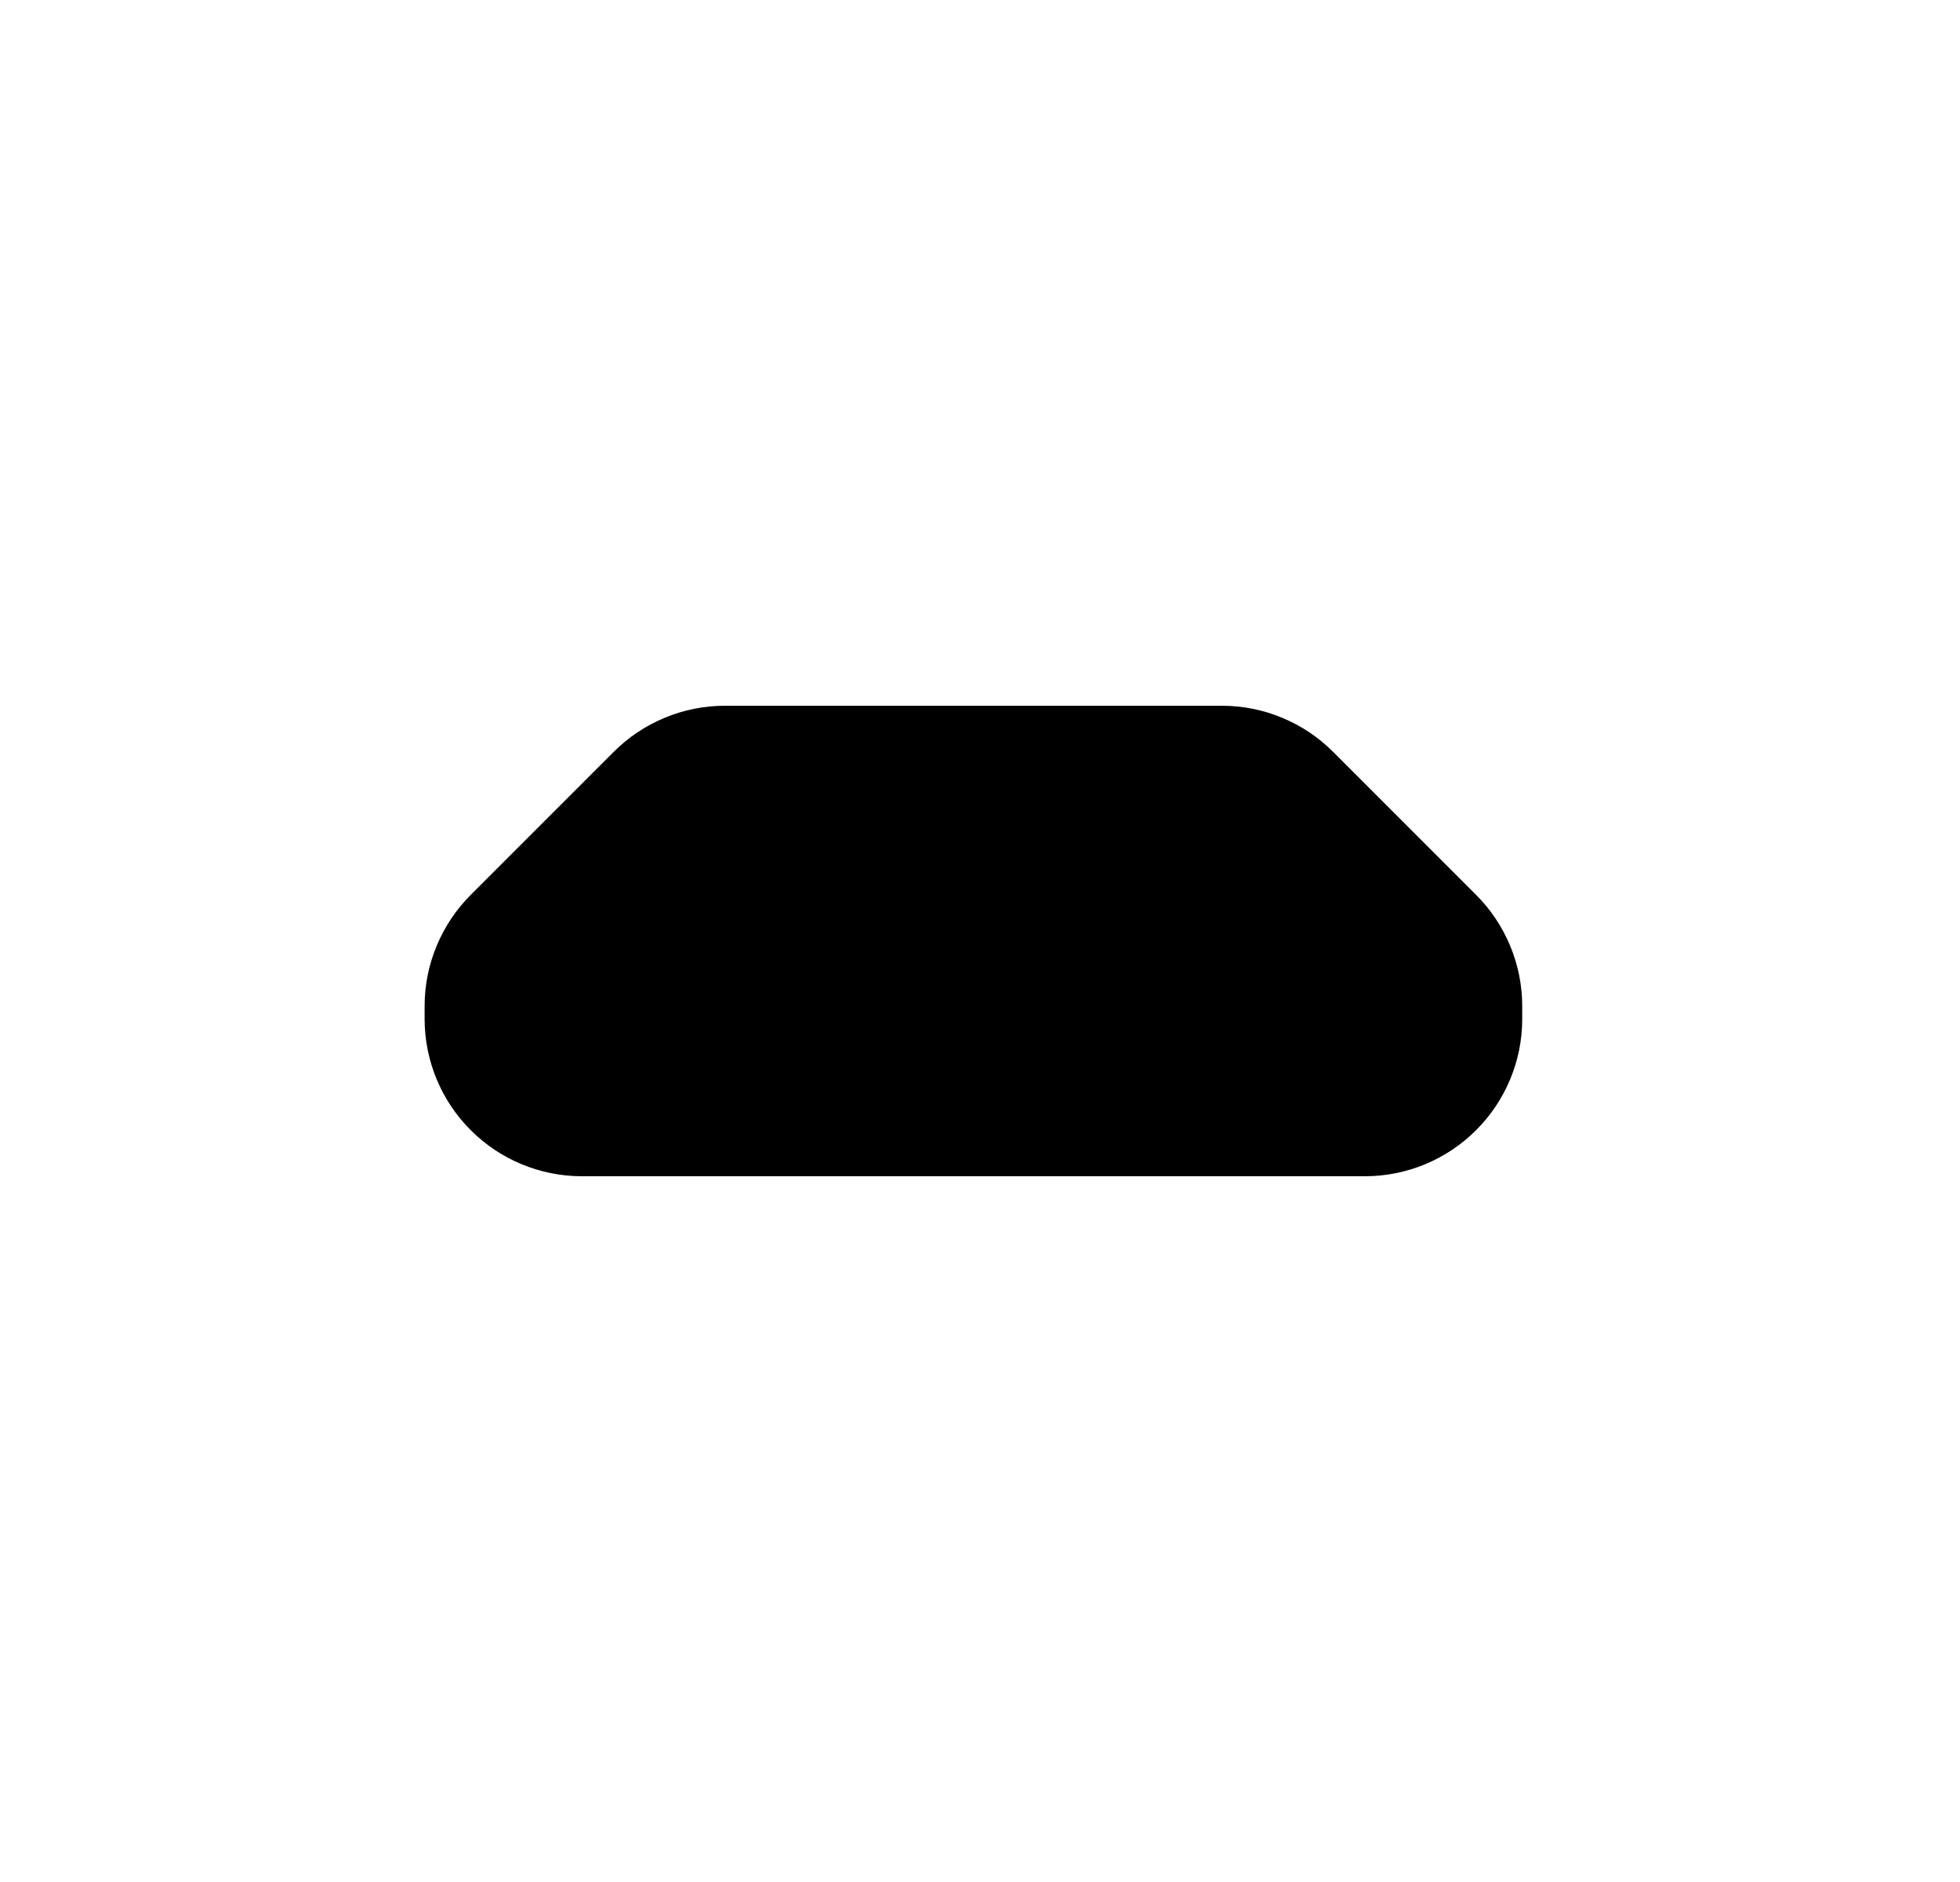 <svg xmlns="http://www.w3.org/2000/svg" viewBox="0 0 25 24" fill="none"><path d="M19.416 12.83V13C19.415 13.53 19.203 14.038 18.828 14.412C18.454 14.787 17.946 14.998 17.416 15H7.416C6.886 14.998 6.378 14.787 6.004 14.412C5.629 14.038 5.418 13.53 5.416 13V12.83C5.416 12.566 5.468 12.305 5.57 12.061C5.671 11.818 5.819 11.596 6.006 11.41L7.826 9.59C8.012 9.403 8.234 9.255 8.477 9.154C8.721 9.052 8.982 9 9.246 9H15.586C15.85 9 16.111 9.052 16.355 9.154C16.599 9.255 16.82 9.403 17.006 9.59L18.826 11.41C19.013 11.596 19.161 11.818 19.262 12.061C19.364 12.305 19.416 12.566 19.416 12.83V12.83Z" fill="currentColor"/></svg>